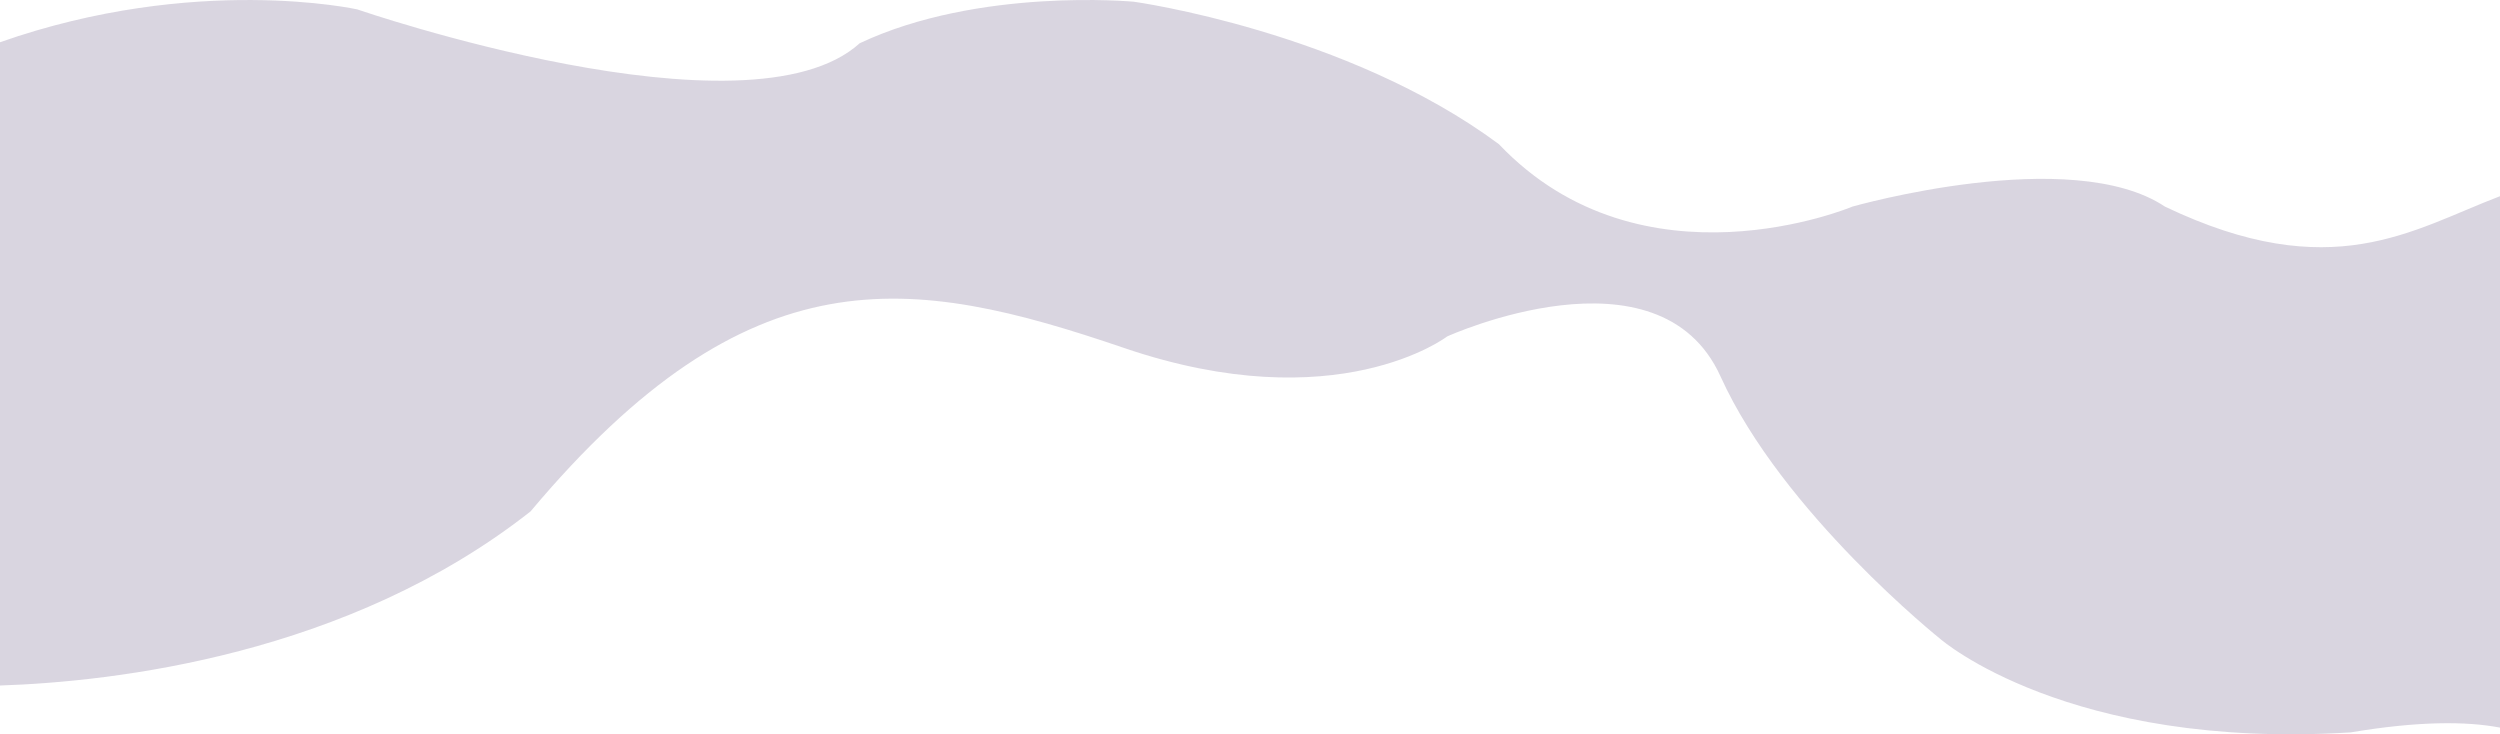 <svg width="1440" height="423" viewBox="0 0 1440 423" fill="none" xmlns="http://www.w3.org/2000/svg">
<path opacity="0.21" d="M1247 119C1193 83.04 1067 119 1067 119C1067 119 946 170 863.364 83.04C775.523 17.92 653.126 0.999 653.126 0.999C653.126 0.999 563.839 -7.468 495.201 24.905C431 83.04 205.764 5.407 205.764 5.407C205.764 5.407 112.78 -15.281 0 24.334V394.856C65.87 392.664 200.393 377.34 305.596 294.575C432 144 524.476 158.458 647.359 200.394C770.243 242.33 833.602 193.77 833.602 193.77C833.602 193.77 955.527 138.387 991.04 216.849C1026.55 295.31 1117.76 368.15 1117.76 368.15C1117.76 368.15 1191 432 1353.92 421.865C1392.92 415.323 1420.51 415.381 1440 419.101V113.011C1389.32 132.3 1343.17 164.977 1247 119Z" fill="#48376D"/>
</svg>
